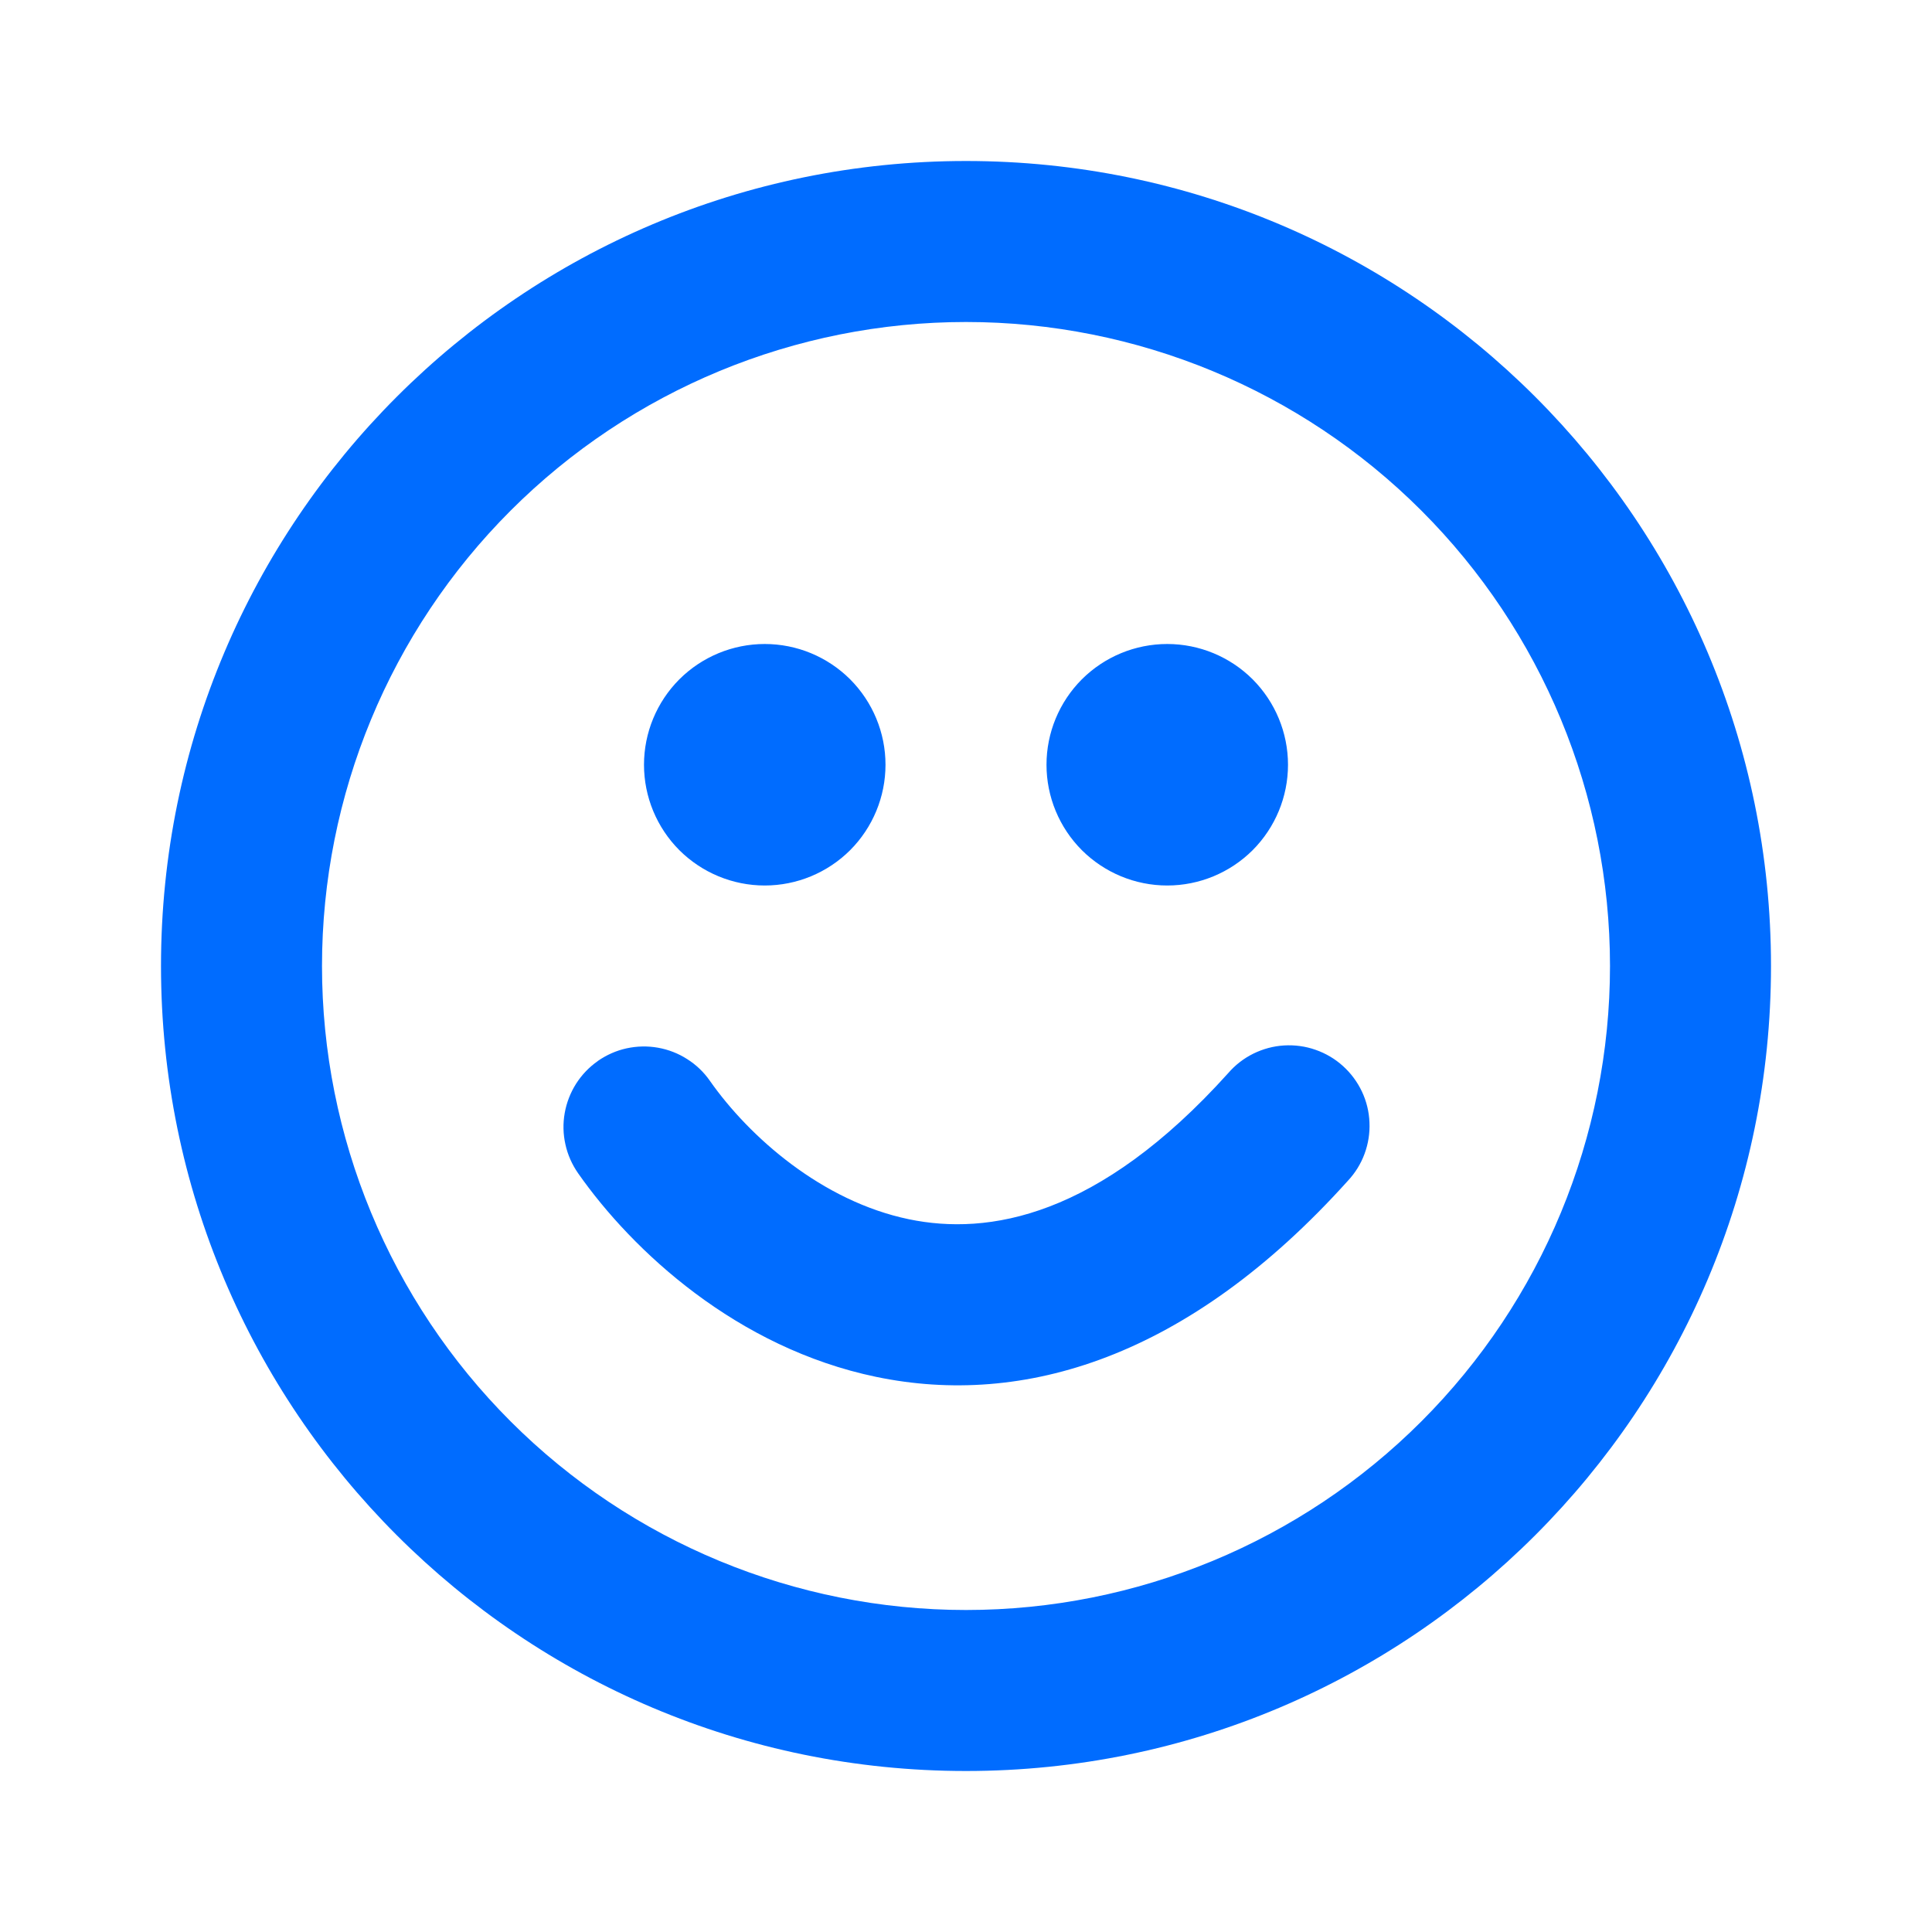 <svg xmlns="http://www.w3.org/2000/svg" width="24" height="24" fill="none" viewBox="0 0 24 24"><path fill="#006CFF" fill-rule="evenodd" d="M6.343 6.343C7.843 4.843 9.878 4 12 4C14.122 4 16.157 4.843 17.657 6.343C19.157 7.843 20 9.878 20 12C20 14.122 19.157 16.157 17.657 17.657C16.157 19.157 14.122 20 12 20C9.878 20 7.843 19.157 6.343 17.657C4.843 16.157 4 14.122 4 12C4 9.878 4.843 7.843 6.343 6.343ZM12 2C6.477 2 2 6.477 2 12C2 17.523 6.477 22 12 22C17.523 22 22 17.523 22 12C22 6.477 17.523 2 12 2ZM10.561 10.561C10.842 10.279 11 9.898 11 9.5C11 9.102 10.842 8.721 10.561 8.439C10.279 8.158 9.898 8 9.5 8C9.102 8 8.721 8.158 8.439 8.439C8.158 8.721 8 9.102 8 9.5C8 9.898 8.158 10.279 8.439 10.561C8.721 10.842 9.102 11 9.5 11C9.898 11 10.279 10.842 10.561 10.561ZM15.561 10.561C15.842 10.279 16 9.898 16 9.5C16 9.102 15.842 8.721 15.561 8.439C15.279 8.158 14.898 8 14.5 8C14.102 8 13.721 8.158 13.439 8.439C13.158 8.721 13 9.102 13 9.5C13 9.898 13.158 10.279 13.439 10.561C13.721 10.842 14.102 11 14.5 11C14.898 11 15.279 10.842 15.561 10.561ZM7.783 13.023C7.655 13.051 7.534 13.105 7.426 13.18V13.181C7.318 13.256 7.227 13.352 7.156 13.463C7.086 13.574 7.038 13.697 7.015 13.827C6.992 13.956 6.995 14.089 7.024 14.217C7.052 14.345 7.106 14.466 7.181 14.574C7.858 15.541 9.154 16.744 10.884 17.104C12.708 17.483 14.759 16.874 16.743 14.669C16.834 14.572 16.905 14.458 16.951 14.333C16.997 14.208 17.018 14.076 17.012 13.943C17.007 13.81 16.975 13.68 16.918 13.559C16.861 13.439 16.781 13.331 16.682 13.242C16.584 13.153 16.468 13.085 16.342 13.041C16.217 12.997 16.084 12.979 15.951 12.987C15.818 12.995 15.689 13.03 15.569 13.089C15.45 13.148 15.344 13.23 15.257 13.331C13.641 15.126 12.275 15.35 11.291 15.146C10.212 14.922 9.309 14.125 8.819 13.427C8.744 13.319 8.648 13.227 8.537 13.157C8.427 13.086 8.303 13.038 8.174 13.015C8.044 12.992 7.912 12.995 7.783 13.023Z" clip-rule="evenodd"/></svg>